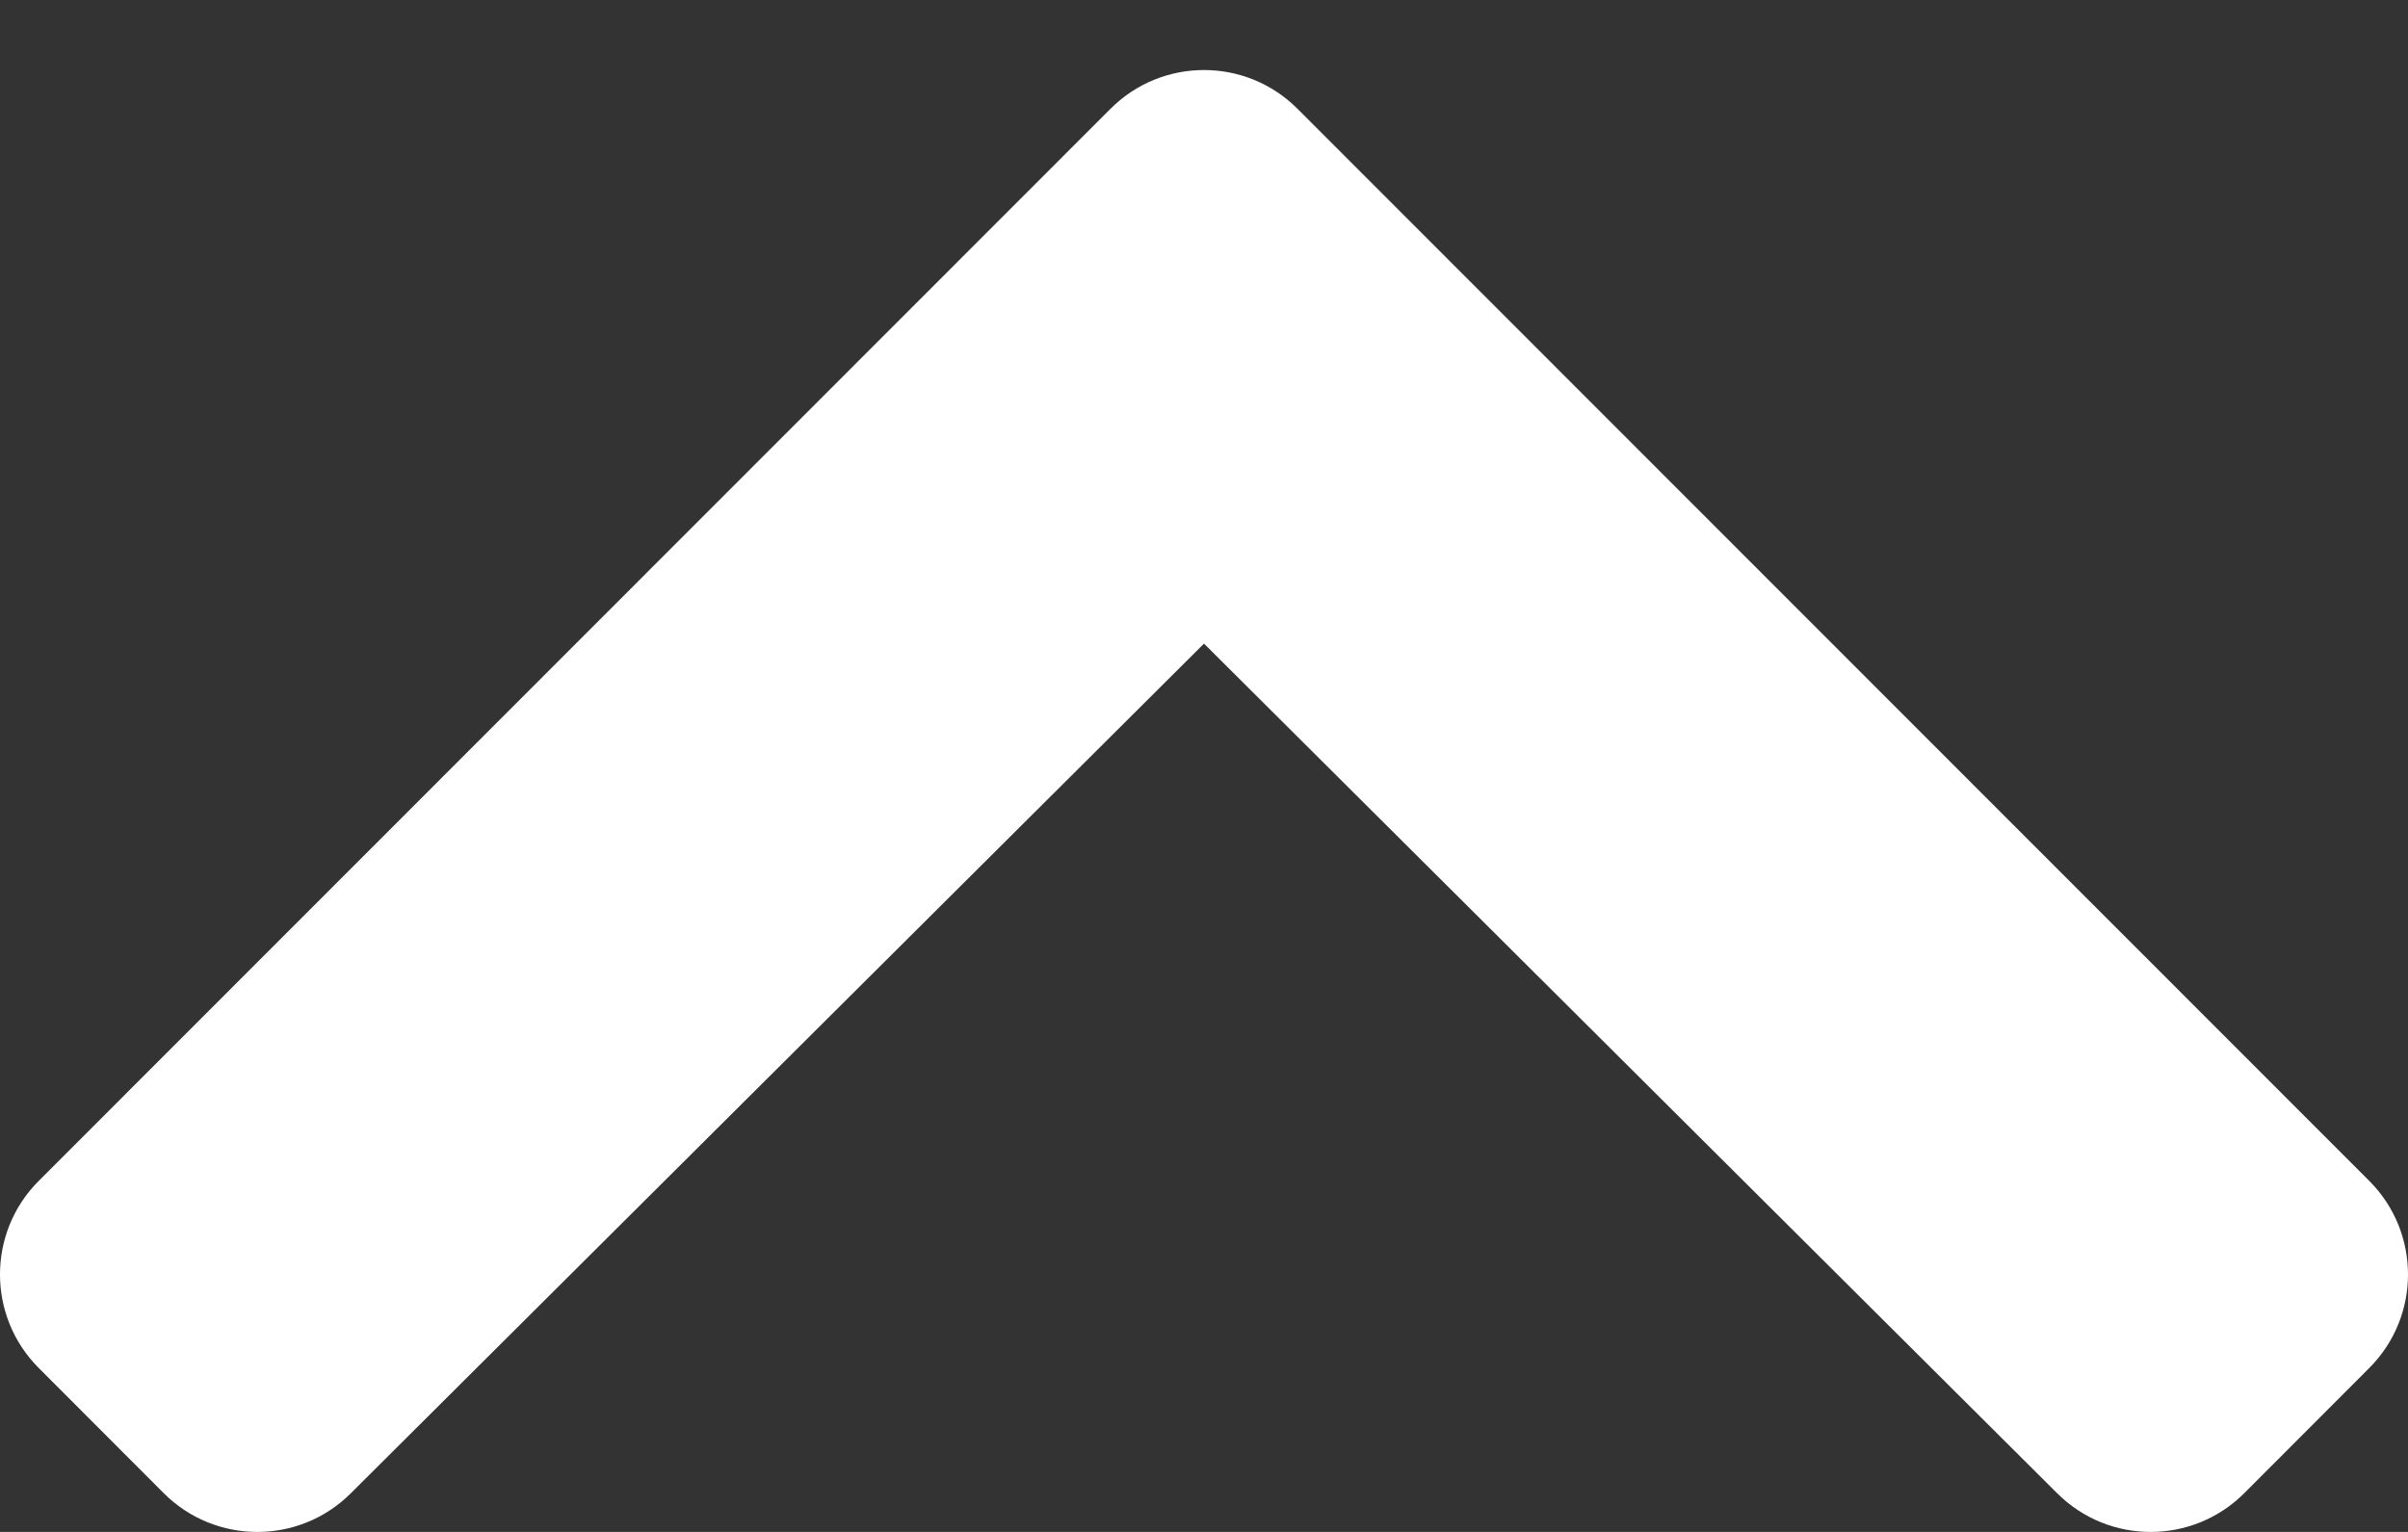 <svg width="11" height="7" viewBox="0 0 11 7" fill="none" xmlns="http://www.w3.org/2000/svg">
<rect x="0" y="0" width="11" height="7" fill="#333333" stroke="none"/>
<path d="M5.073 0.497L0.177 5.396C-0.059 5.632 -0.059 6.015 0.177 6.251L0.748 6.823C0.984 7.059 1.366 7.059 1.602 6.824L5.5 2.941L9.398 6.824C9.634 7.059 10.016 7.059 10.252 6.823L10.823 6.251C11.059 6.015 11.059 5.632 10.823 5.396L5.927 0.497C5.691 0.261 5.309 0.261 5.073 0.497Z" fill="white"/>
</svg>
